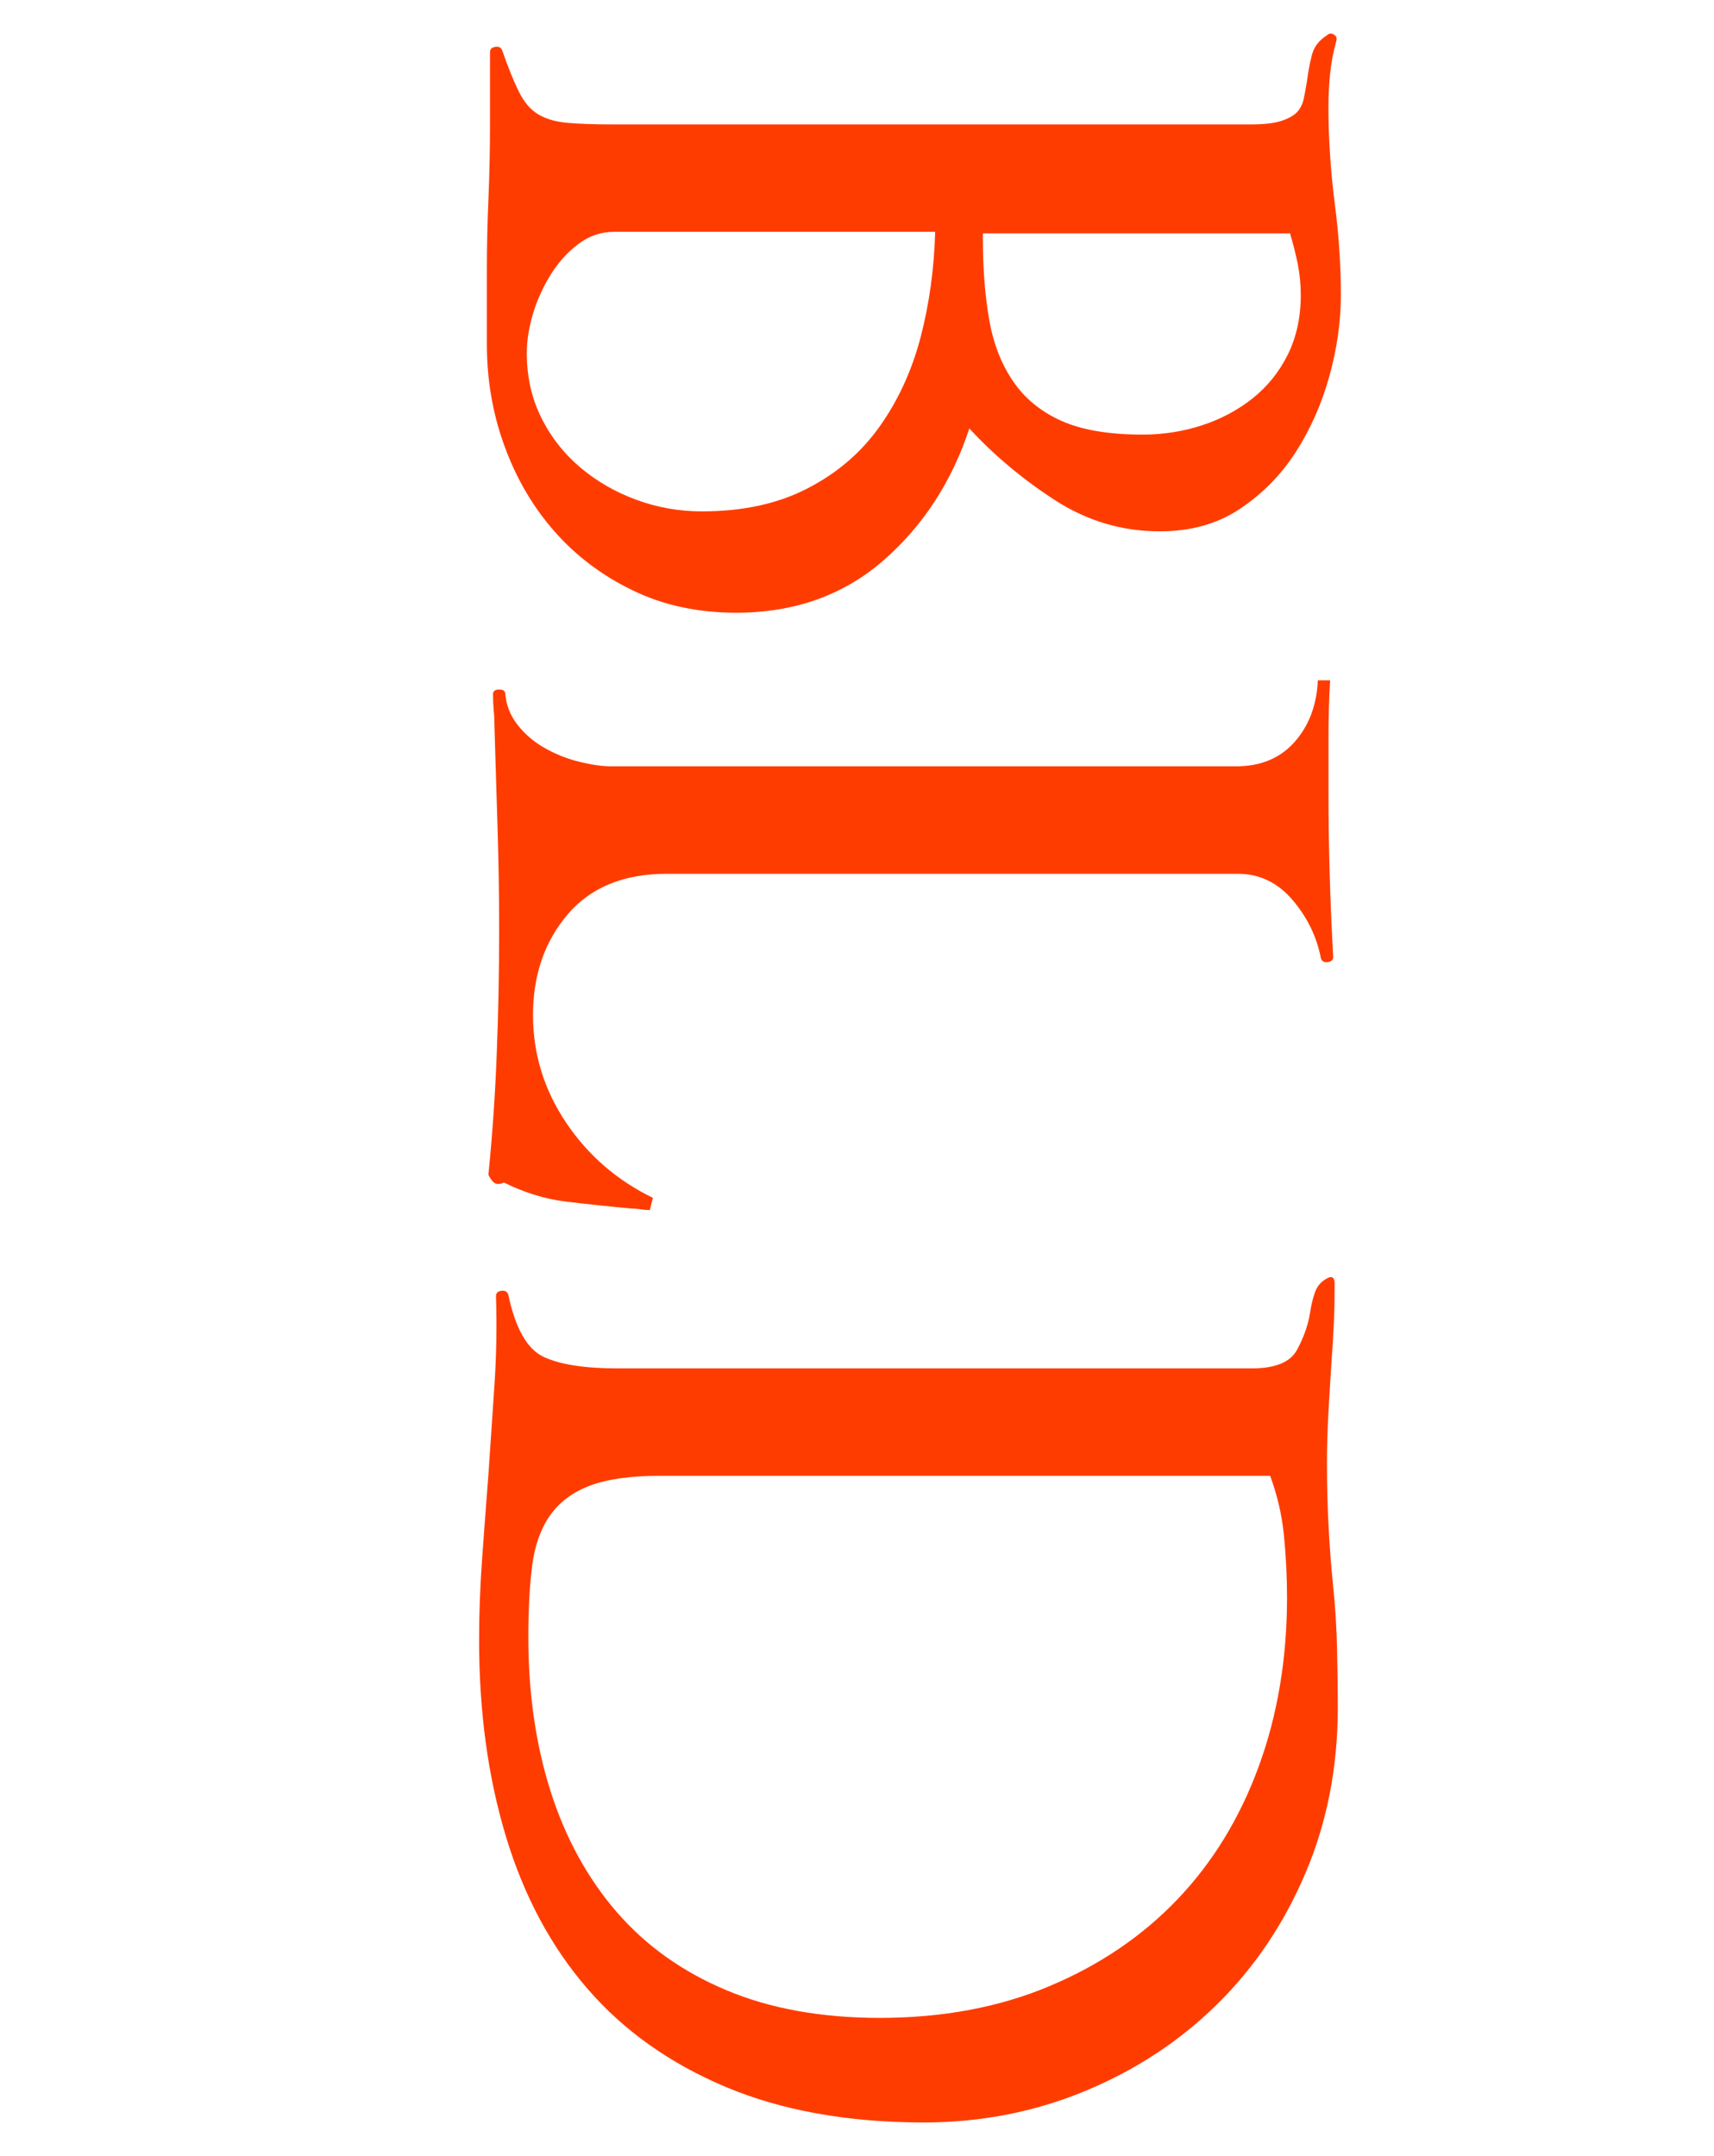 <?xml version="1.0" encoding="utf-8"?>
<!-- Generator: Adobe Illustrator 16.0.3, SVG Export Plug-In . SVG Version: 6.00 Build 0)  -->
<!DOCTYPE svg PUBLIC "-//W3C//DTD SVG 1.1//EN" "http://www.w3.org/Graphics/SVG/1.1/DTD/svg11.dtd">
<svg version="1.1" id="Layer_1" xmlns="http://www.w3.org/2000/svg" xmlns:xlink="http://www.w3.org/1999/xlink" x="0px" y="0px"
	 width="22.32px" height="28.08px" viewBox="0 0 22.32 28.08" enable-background="new 0 0 22.32 28.08" xml:space="preserve">
<g enable-background="new    ">
	<path fill="#FF3C00" d="M8.24,7.689c-0.4-0.193-0.74-0.45-1.021-0.77C6.939,6.6,6.722,6.229,6.57,5.81
		c-0.154-0.42-0.23-0.863-0.23-1.33c0-0.32,0-0.64,0-0.96c0-0.307,0.007-0.62,0.021-0.94c0.013-0.32,0.02-0.64,0.02-0.96
		c0-0.307,0-0.62,0-0.94c0-0.04,0.023-0.063,0.07-0.07c0.046-0.007,0.076,0.01,0.09,0.05C6.62,0.886,6.693,1.066,6.76,1.2
		c0.066,0.133,0.15,0.23,0.25,0.29c0.101,0.06,0.227,0.096,0.38,0.11c0.153,0.013,0.344,0.02,0.57,0.02h8.34
		c0.173,0,0.307-0.017,0.4-0.05c0.093-0.033,0.16-0.073,0.2-0.12c0.039-0.047,0.066-0.104,0.079-0.17
		c0.014-0.067,0.027-0.14,0.04-0.22c0.014-0.107,0.033-0.217,0.061-0.33c0.026-0.113,0.093-0.204,0.2-0.27
		c0.026-0.027,0.057-0.03,0.09-0.01s0.043,0.05,0.03,0.09c-0.04,0.146-0.067,0.29-0.08,0.43c-0.014,0.14-0.021,0.283-0.021,0.43
		c0,0.2,0.007,0.403,0.021,0.61c0.013,0.207,0.033,0.417,0.06,0.63c0.026,0.2,0.047,0.4,0.06,0.6c0.014,0.2,0.021,0.4,0.021,0.6
		c0,0.347-0.05,0.7-0.15,1.06c-0.1,0.36-0.246,0.69-0.439,0.99c-0.193,0.3-0.438,0.546-0.73,0.74s-0.64,0.29-1.04,0.29
		c-0.493,0-0.949-0.137-1.37-0.41c-0.42-0.273-0.79-0.583-1.109-0.93c-0.228,0.693-0.601,1.267-1.12,1.72
		c-0.521,0.453-1.16,0.68-1.92,0.68C9.087,7.979,8.639,7.883,8.24,7.689z M10.519,6.359c0.387-0.2,0.7-0.47,0.94-0.81
		c0.24-0.34,0.417-0.727,0.53-1.16c0.113-0.434,0.176-0.89,0.189-1.37H8c-0.174,0-0.33,0.053-0.47,0.16
		c-0.141,0.106-0.261,0.24-0.36,0.4s-0.177,0.33-0.23,0.51C6.886,4.27,6.86,4.439,6.86,4.6c0,0.307,0.063,0.586,0.189,0.84
		s0.297,0.47,0.51,0.65c0.214,0.18,0.457,0.32,0.73,0.42c0.273,0.1,0.557,0.15,0.85,0.15C9.673,6.66,10.133,6.56,10.519,6.359z
		 M15.65,5.54c0.246-0.08,0.466-0.197,0.659-0.35s0.347-0.343,0.46-0.57c0.113-0.227,0.17-0.487,0.17-0.78
		c0-0.133-0.013-0.267-0.039-0.4c-0.027-0.133-0.061-0.267-0.101-0.4h-4V3.1c0,0.386,0.026,0.736,0.08,1.05
		c0.053,0.313,0.156,0.583,0.31,0.81c0.153,0.227,0.363,0.4,0.631,0.52c0.267,0.12,0.619,0.18,1.06,0.18
		C15.146,5.66,15.403,5.62,15.65,5.54z"/>
	<path fill="#FF3C00" d="M8.34,15.749c-0.04-0.006-0.08-0.01-0.12-0.01c-0.293-0.027-0.577-0.057-0.85-0.09
		c-0.273-0.033-0.544-0.117-0.811-0.25c-0.013,0.014-0.04,0.02-0.08,0.02S6.4,15.38,6.36,15.3c0.053-0.533,0.09-1.064,0.109-1.59
		C6.49,13.183,6.5,12.646,6.5,12.1c0-0.44-0.007-0.88-0.021-1.32c-0.013-0.44-0.026-0.88-0.04-1.32c0-0.067-0.003-0.137-0.01-0.21
		C6.423,9.176,6.42,9.106,6.42,9.04c0-0.04,0.026-0.06,0.08-0.06c0.053,0,0.08,0.02,0.08,0.06c0.013,0.146,0.066,0.28,0.16,0.4
		c0.093,0.12,0.21,0.22,0.35,0.3c0.14,0.08,0.29,0.14,0.45,0.18s0.3,0.06,0.42,0.06h8.14c0.32,0,0.573-0.107,0.761-0.32
		c0.187-0.214,0.286-0.48,0.3-0.8h0.16C17.306,9.113,17.3,9.359,17.3,9.6c0,0.24,0,0.486,0,0.74c0,0.693,0.021,1.4,0.061,2.12
		c0,0.04-0.023,0.063-0.07,0.07s-0.077-0.01-0.09-0.05c-0.054-0.28-0.177-0.534-0.37-0.76s-0.43-0.34-0.71-0.34h-7.44
		c-0.56,0-0.99,0.177-1.29,0.53c-0.3,0.353-0.45,0.79-0.45,1.31c0,0.507,0.144,0.973,0.431,1.401
		c0.286,0.426,0.663,0.752,1.13,0.979l-0.04,0.159C8.42,15.759,8.38,15.756,8.34,15.749z"/>
	<path fill="#FF3C00" d="M9.45,27.179c-0.728-0.307-1.327-0.732-1.8-1.279c-0.474-0.547-0.827-1.207-1.061-1.98
		s-0.35-1.627-0.35-2.56c0-0.347,0.013-0.704,0.04-1.07c0.026-0.366,0.053-0.724,0.08-1.069c0.026-0.387,0.053-0.777,0.079-1.17
		c0.027-0.395,0.033-0.784,0.021-1.17c0-0.041,0.023-0.064,0.07-0.07c0.046-0.008,0.076,0.01,0.09,0.05
		c0.093,0.44,0.246,0.71,0.46,0.81c0.213,0.1,0.533,0.15,0.96,0.15h8.26c0.307,0,0.503-0.08,0.59-0.24s0.144-0.32,0.17-0.48
		c0.014-0.093,0.033-0.18,0.061-0.26c0.026-0.08,0.073-0.14,0.14-0.18c0.08-0.053,0.12-0.033,0.12,0.061
		c0,0.173-0.003,0.34-0.01,0.5s-0.017,0.326-0.03,0.5c-0.014,0.199-0.026,0.42-0.04,0.66c-0.014,0.239-0.02,0.466-0.02,0.68
		c0,0.266,0.006,0.533,0.02,0.8s0.033,0.533,0.061,0.8c0.026,0.253,0.043,0.517,0.05,0.79c0.006,0.272,0.01,0.536,0.01,0.79
		c0,0.773-0.14,1.49-0.42,2.15s-0.663,1.229-1.15,1.709c-0.486,0.48-1.06,0.857-1.72,1.131s-1.363,0.41-2.11,0.41
		C11.033,27.64,10.177,27.485,9.45,27.179z M13.66,25.869c0.653-0.273,1.21-0.649,1.67-1.13s0.813-1.057,1.06-1.73
		c0.247-0.673,0.37-1.41,0.37-2.209c0-0.268-0.014-0.534-0.04-0.801s-0.087-0.527-0.18-0.779h-7.94c-0.387,0-0.693,0.043-0.92,0.129
		c-0.227,0.087-0.399,0.217-0.52,0.391c-0.12,0.173-0.197,0.391-0.23,0.65s-0.05,0.569-0.05,0.93c0,0.732,0.097,1.402,0.29,2.01
		c0.193,0.606,0.48,1.13,0.86,1.57c0.38,0.439,0.856,0.779,1.43,1.02s1.24,0.36,2,0.36C12.273,26.279,13.007,26.143,13.66,25.869z"
		/>
</g>
</svg>
